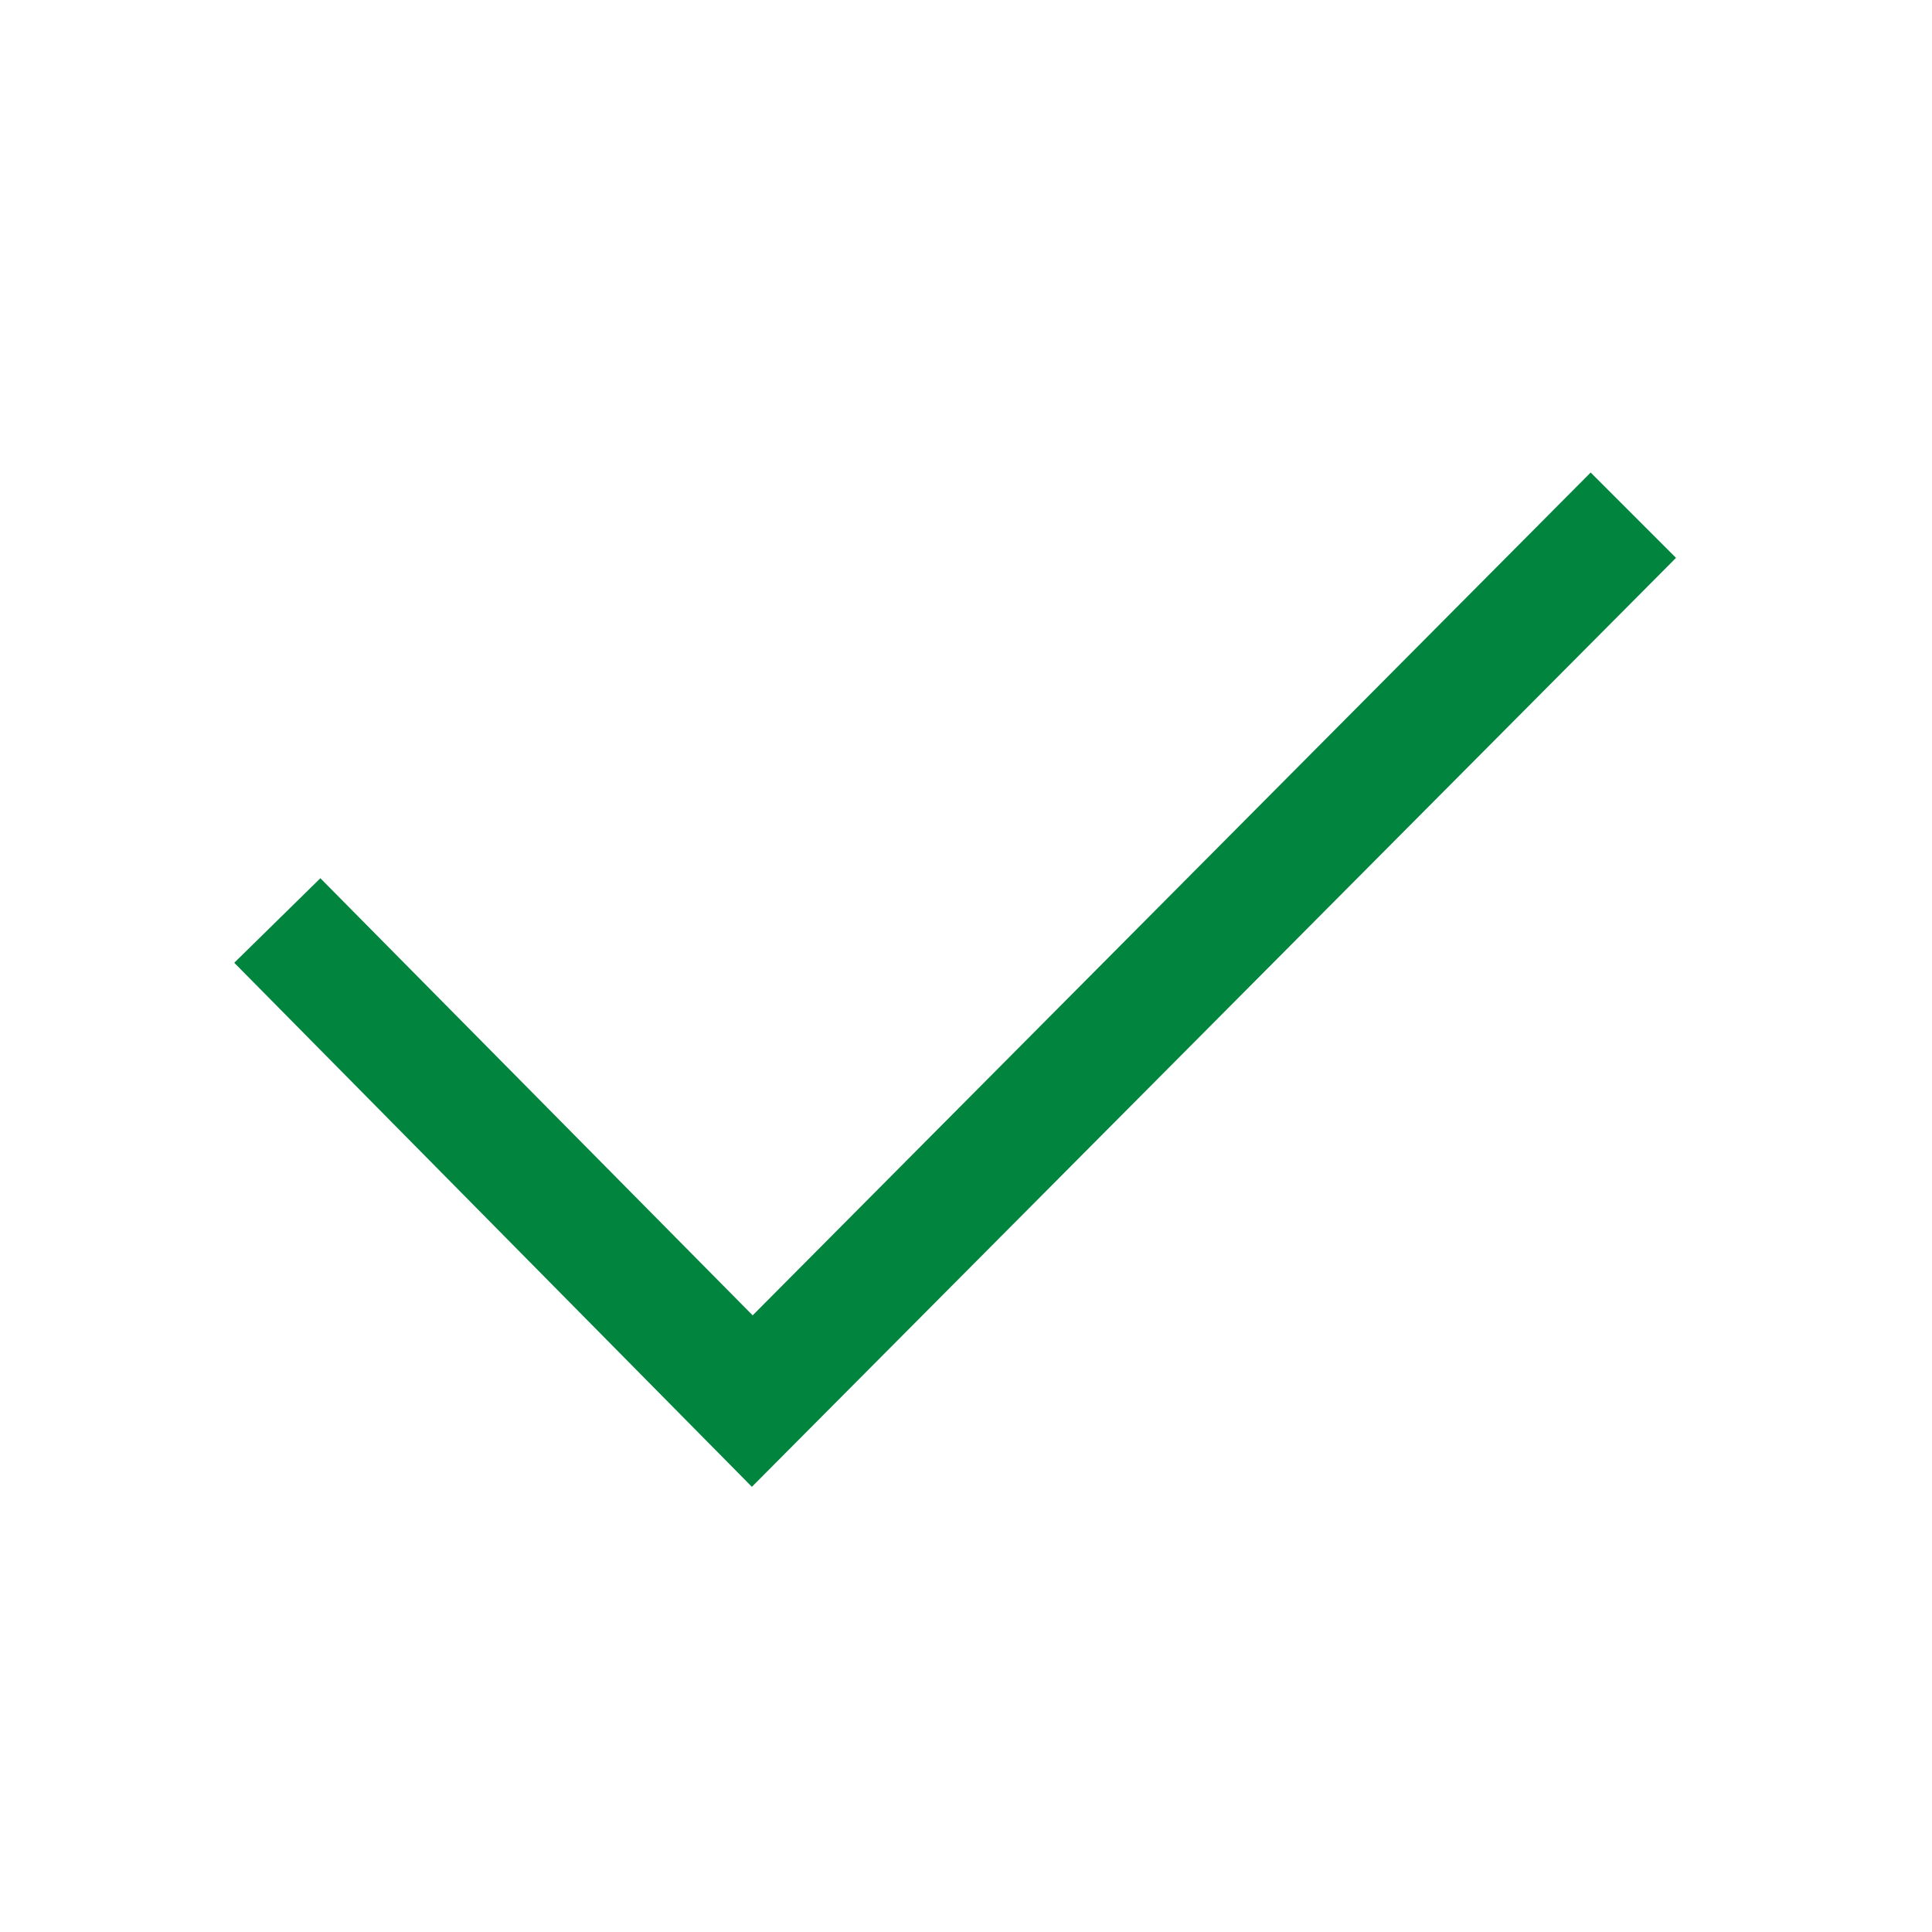 <svg width="100%" height="100%" viewBox="0 0 40 40" fill="none" xmlns="http://www.w3.org/2000/svg">
<path d="M15.567 30.783L4.85 19.933L6.633 18.183L15.583 27.233L32.933 9.783L34.7 11.55L15.567 30.783Z" fill="#01843D"/>
</svg>
